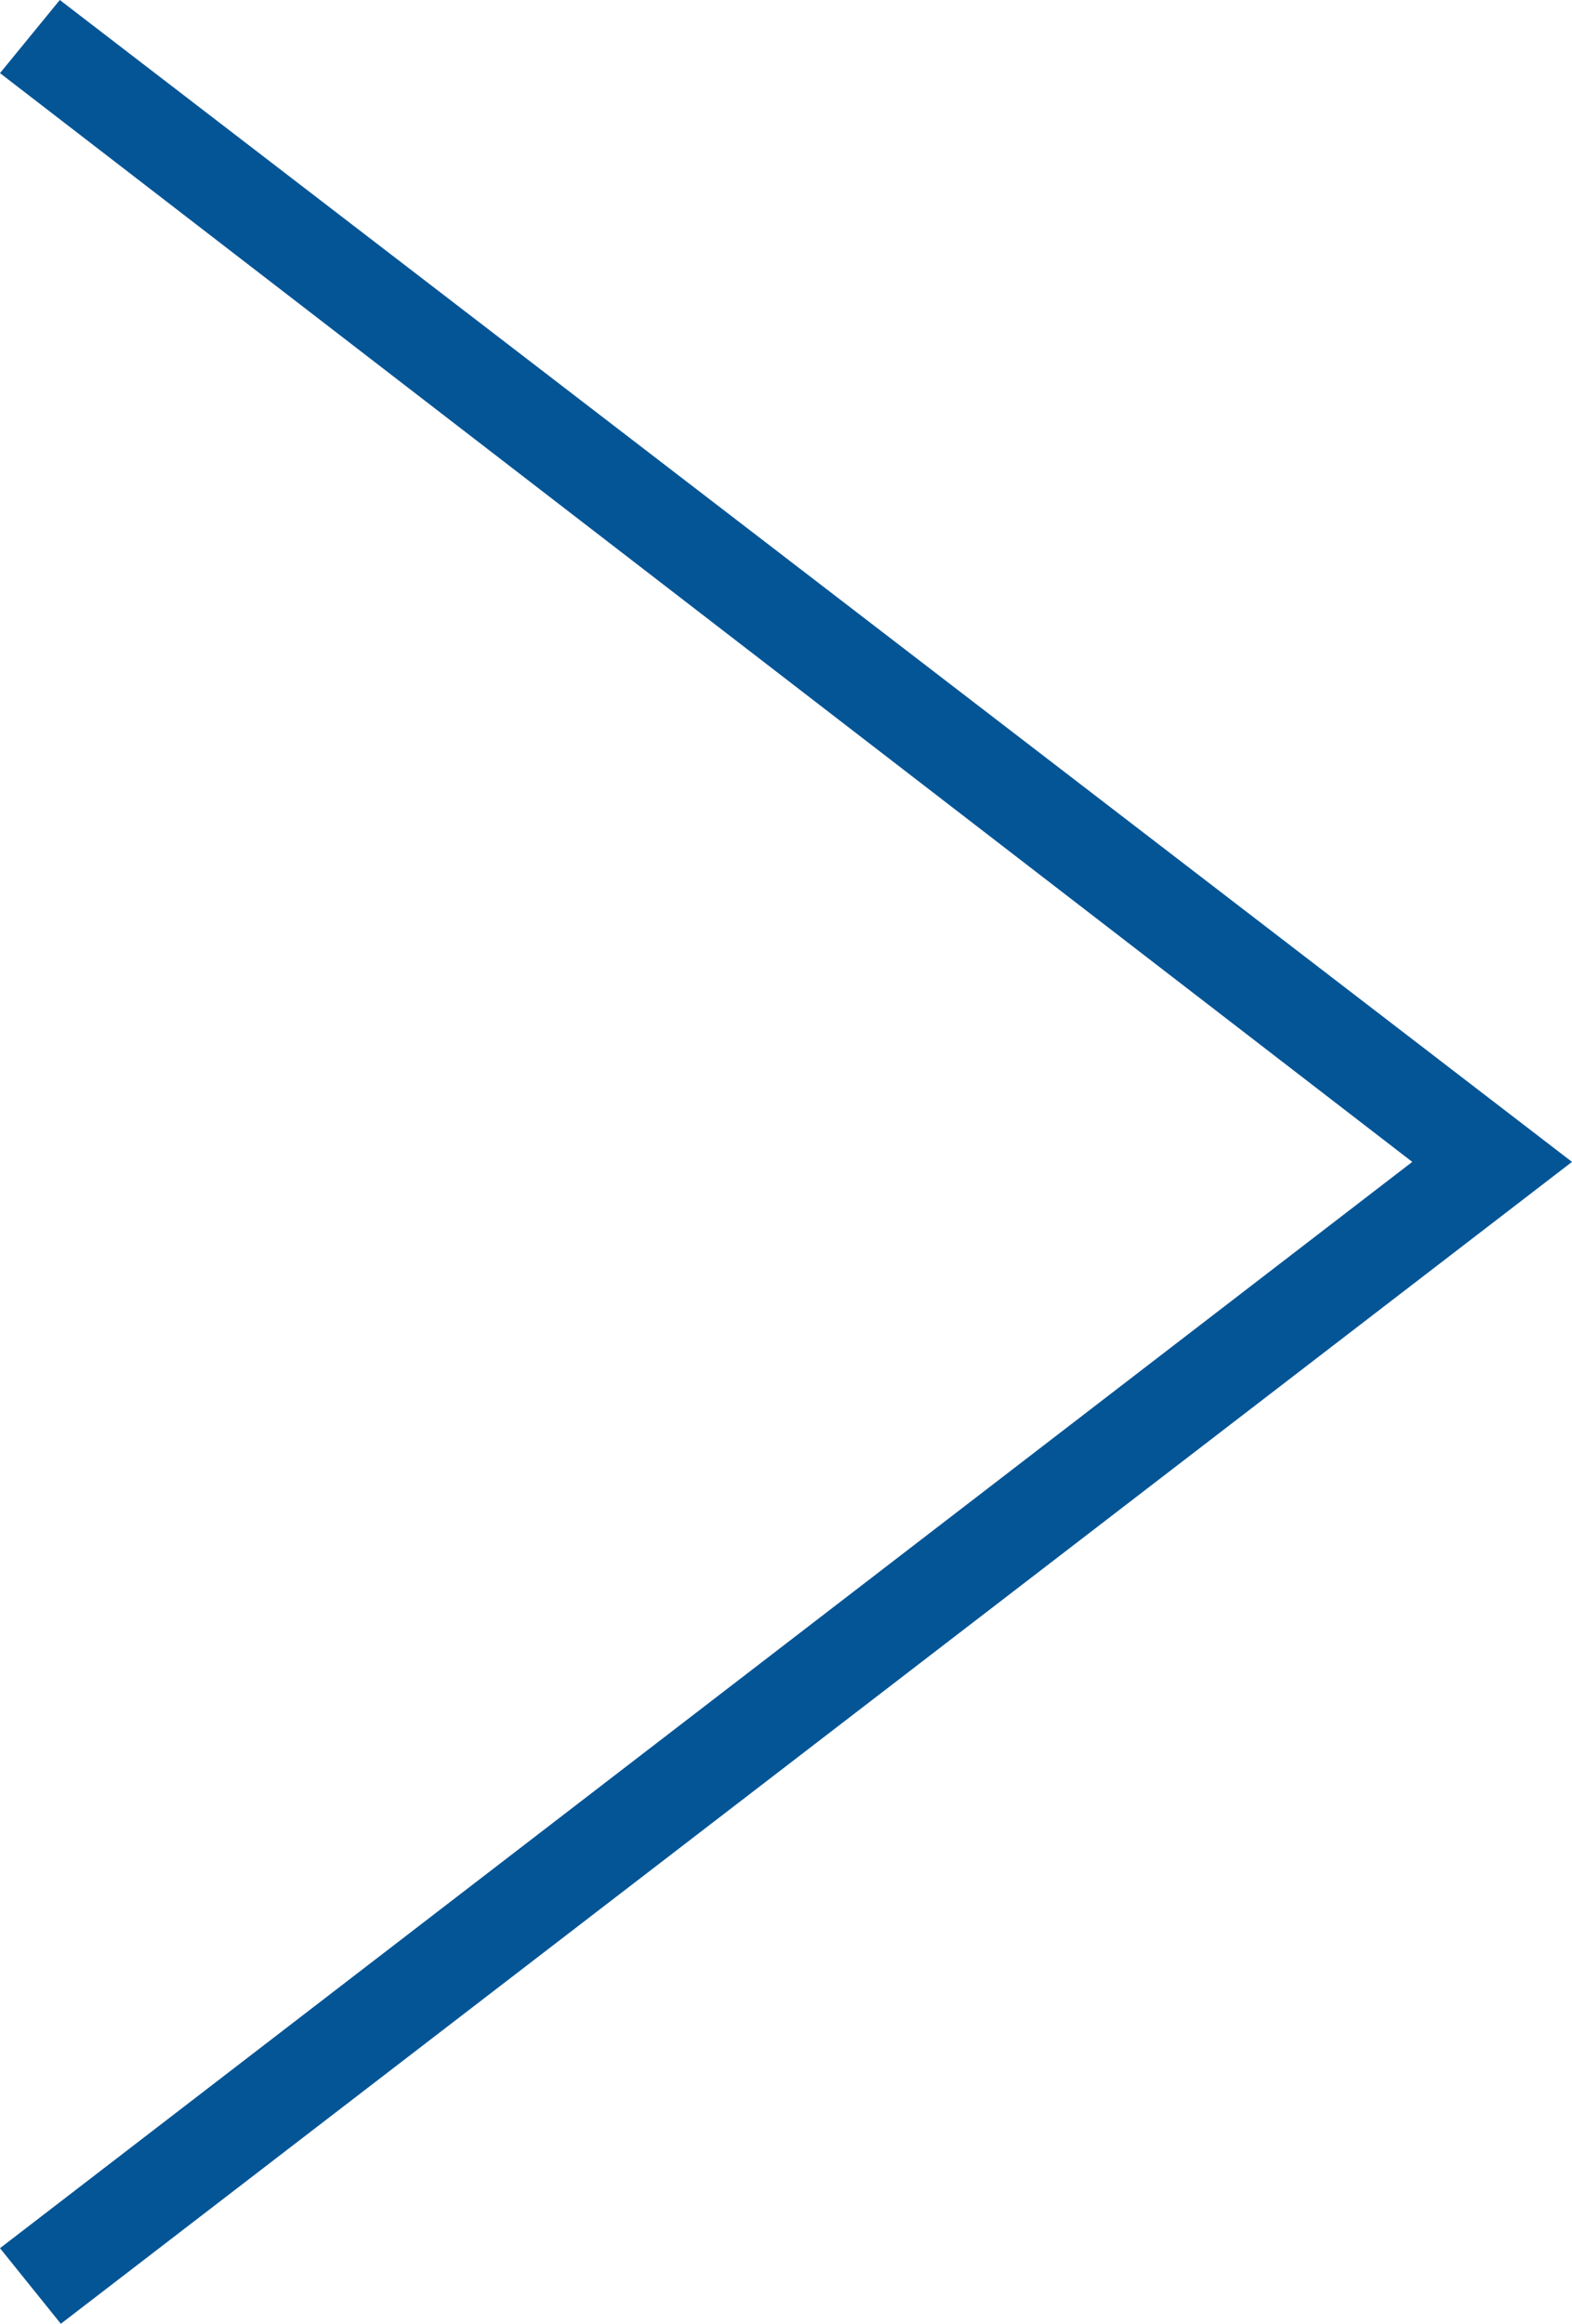 <svg width="23" height="34" viewBox="0 0 23 34" fill="none" xmlns="http://www.w3.org/2000/svg">
<path fill-rule="evenodd" clip-rule="evenodd" d="M0 1.07L20.663 17L0 32.894L0.89 34L23 17L0.875 0L0 1.07Z" fill="#035596"/>
</svg>
